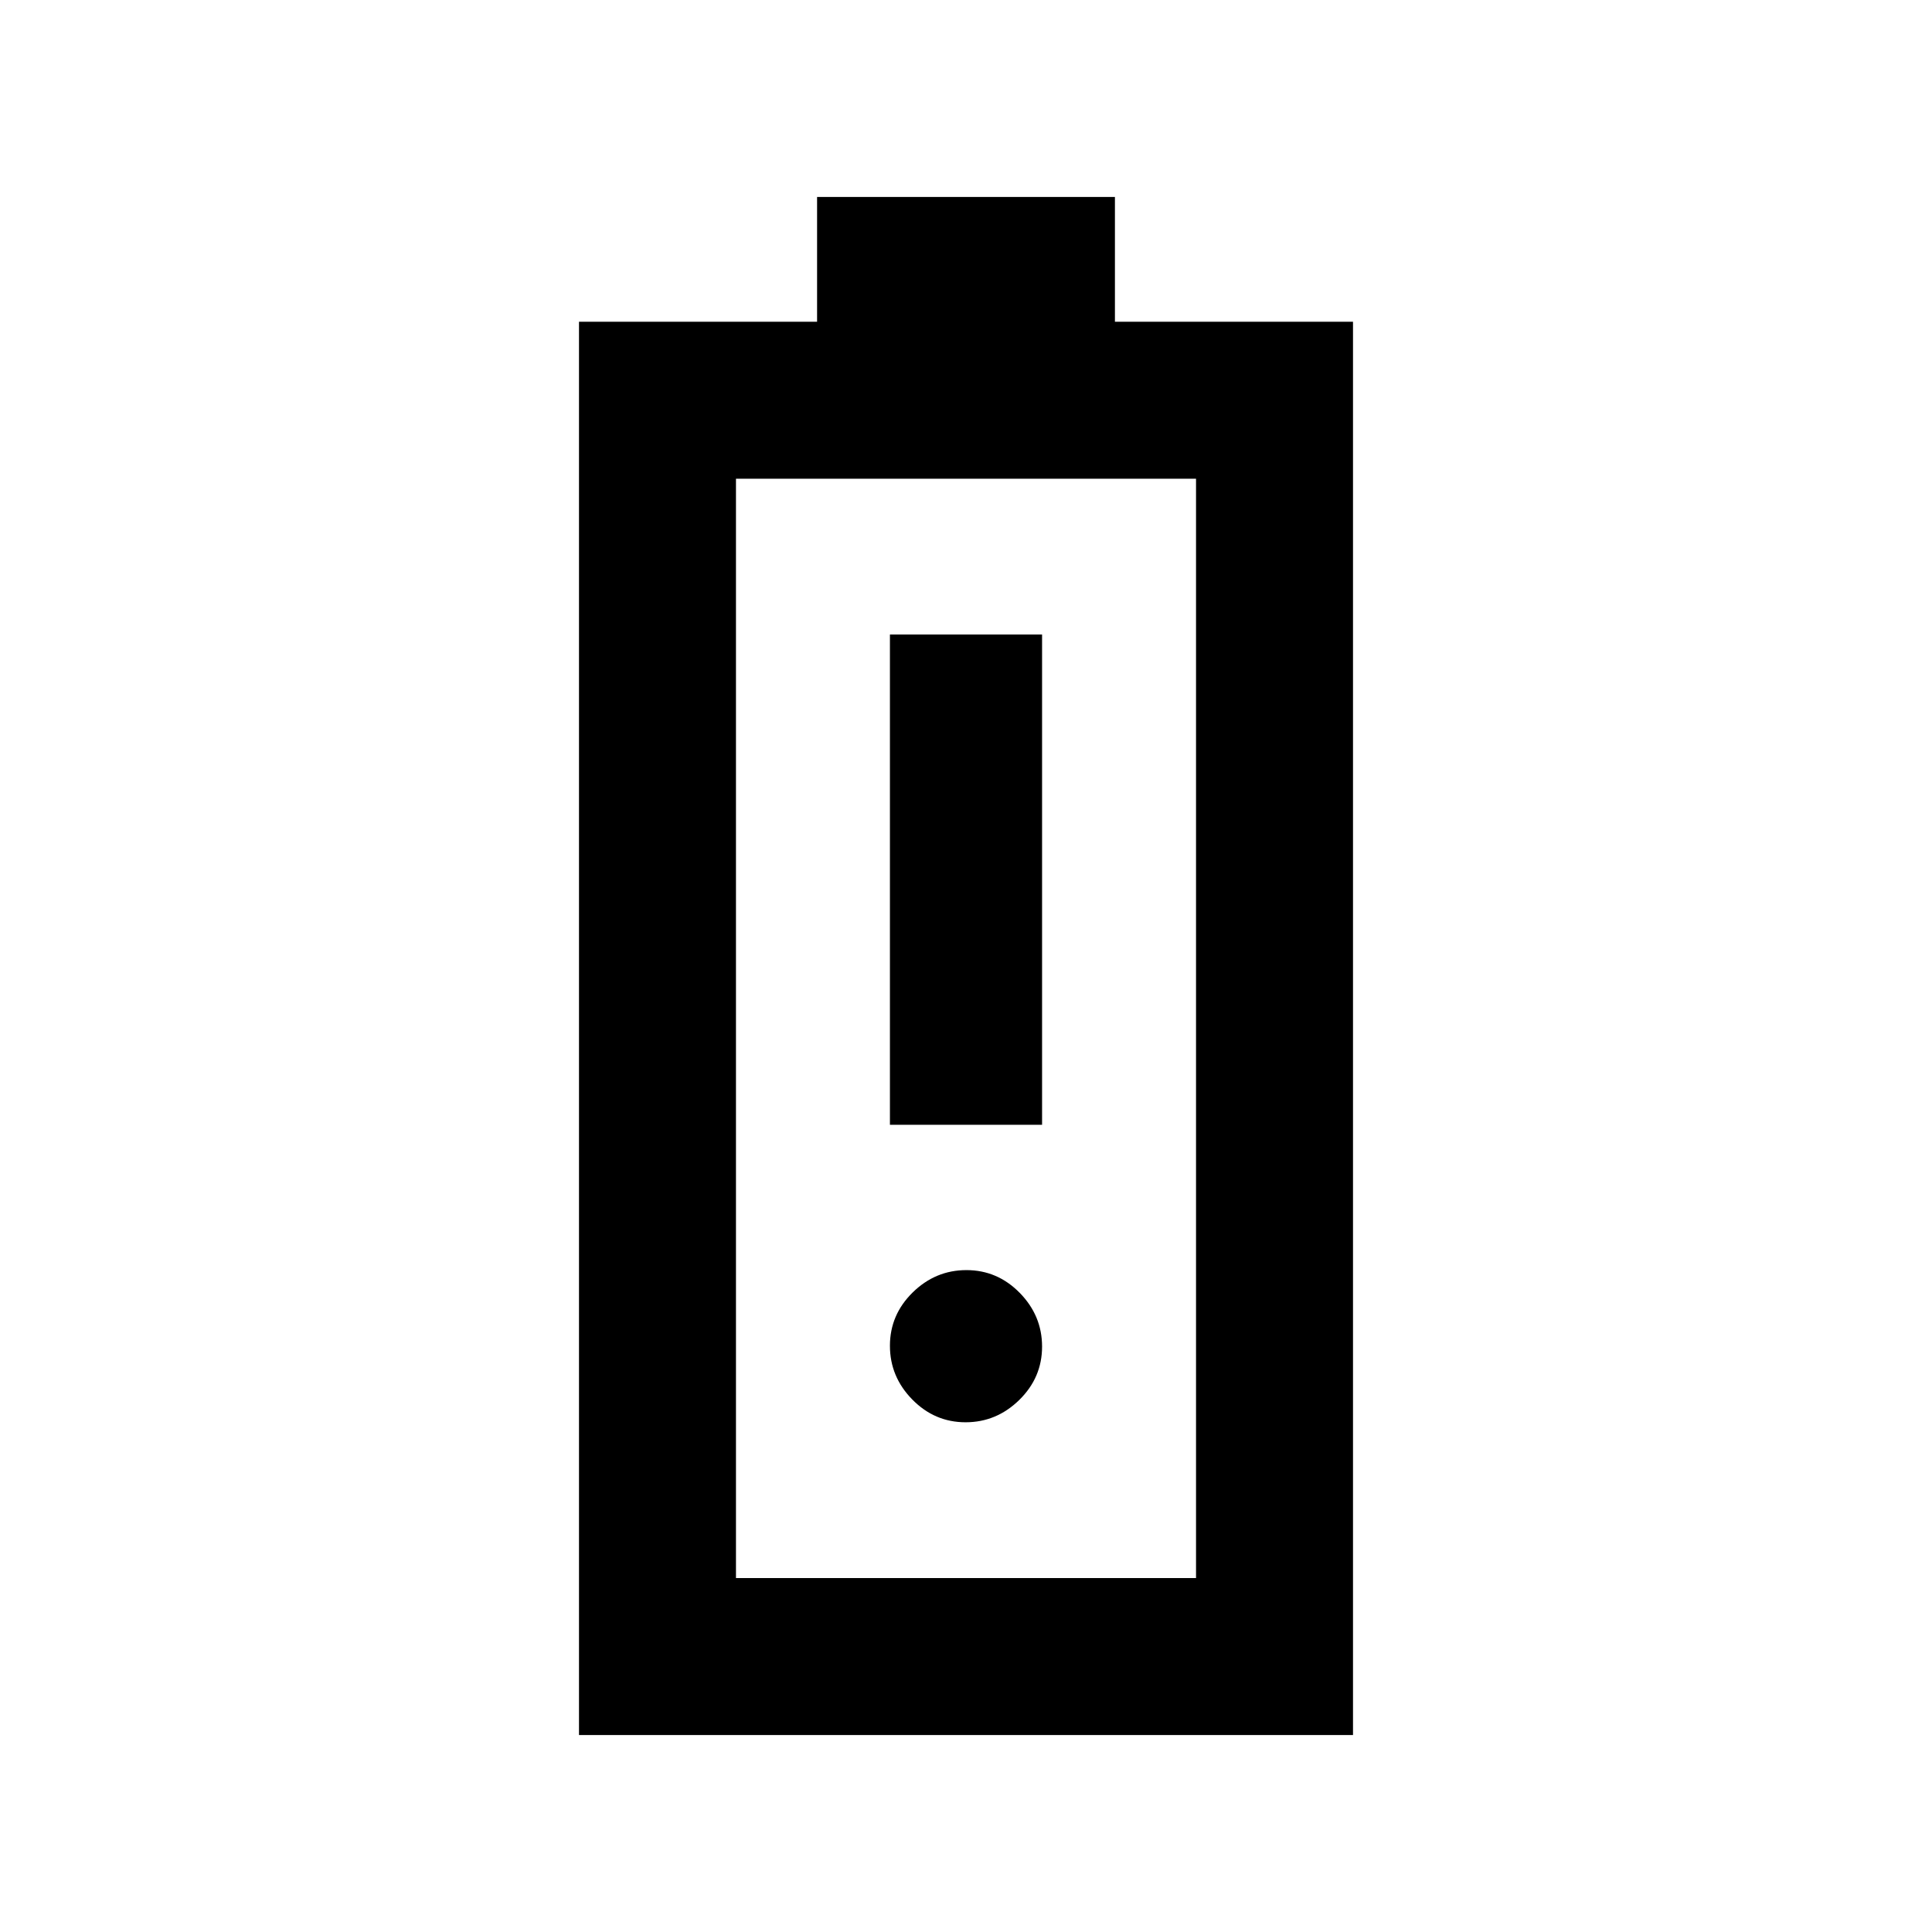 <svg xmlns="http://www.w3.org/2000/svg" height="20" viewBox="0 -960 960 960" width="20"><path d="M287.7-97.87v-702.26H406v-62h148v62h118.3v702.26H287.7Zm78-78h228.6v-546.26H365.7v546.26Zm0 0h228.6-228.6Zm76.5-225.24h75.6v-243.61h-75.6v243.61Zm37.59 147.83q15.38 0 26.7-11.11 11.31-11.1 11.31-26.49 0-15.38-11.1-26.7-11.1-11.31-26.49-11.31-15.38 0-26.7 11.1-11.31 11.11-11.31 26.49 0 15.39 11.1 26.7 11.1 11.32 26.49 11.32Z"/></svg>